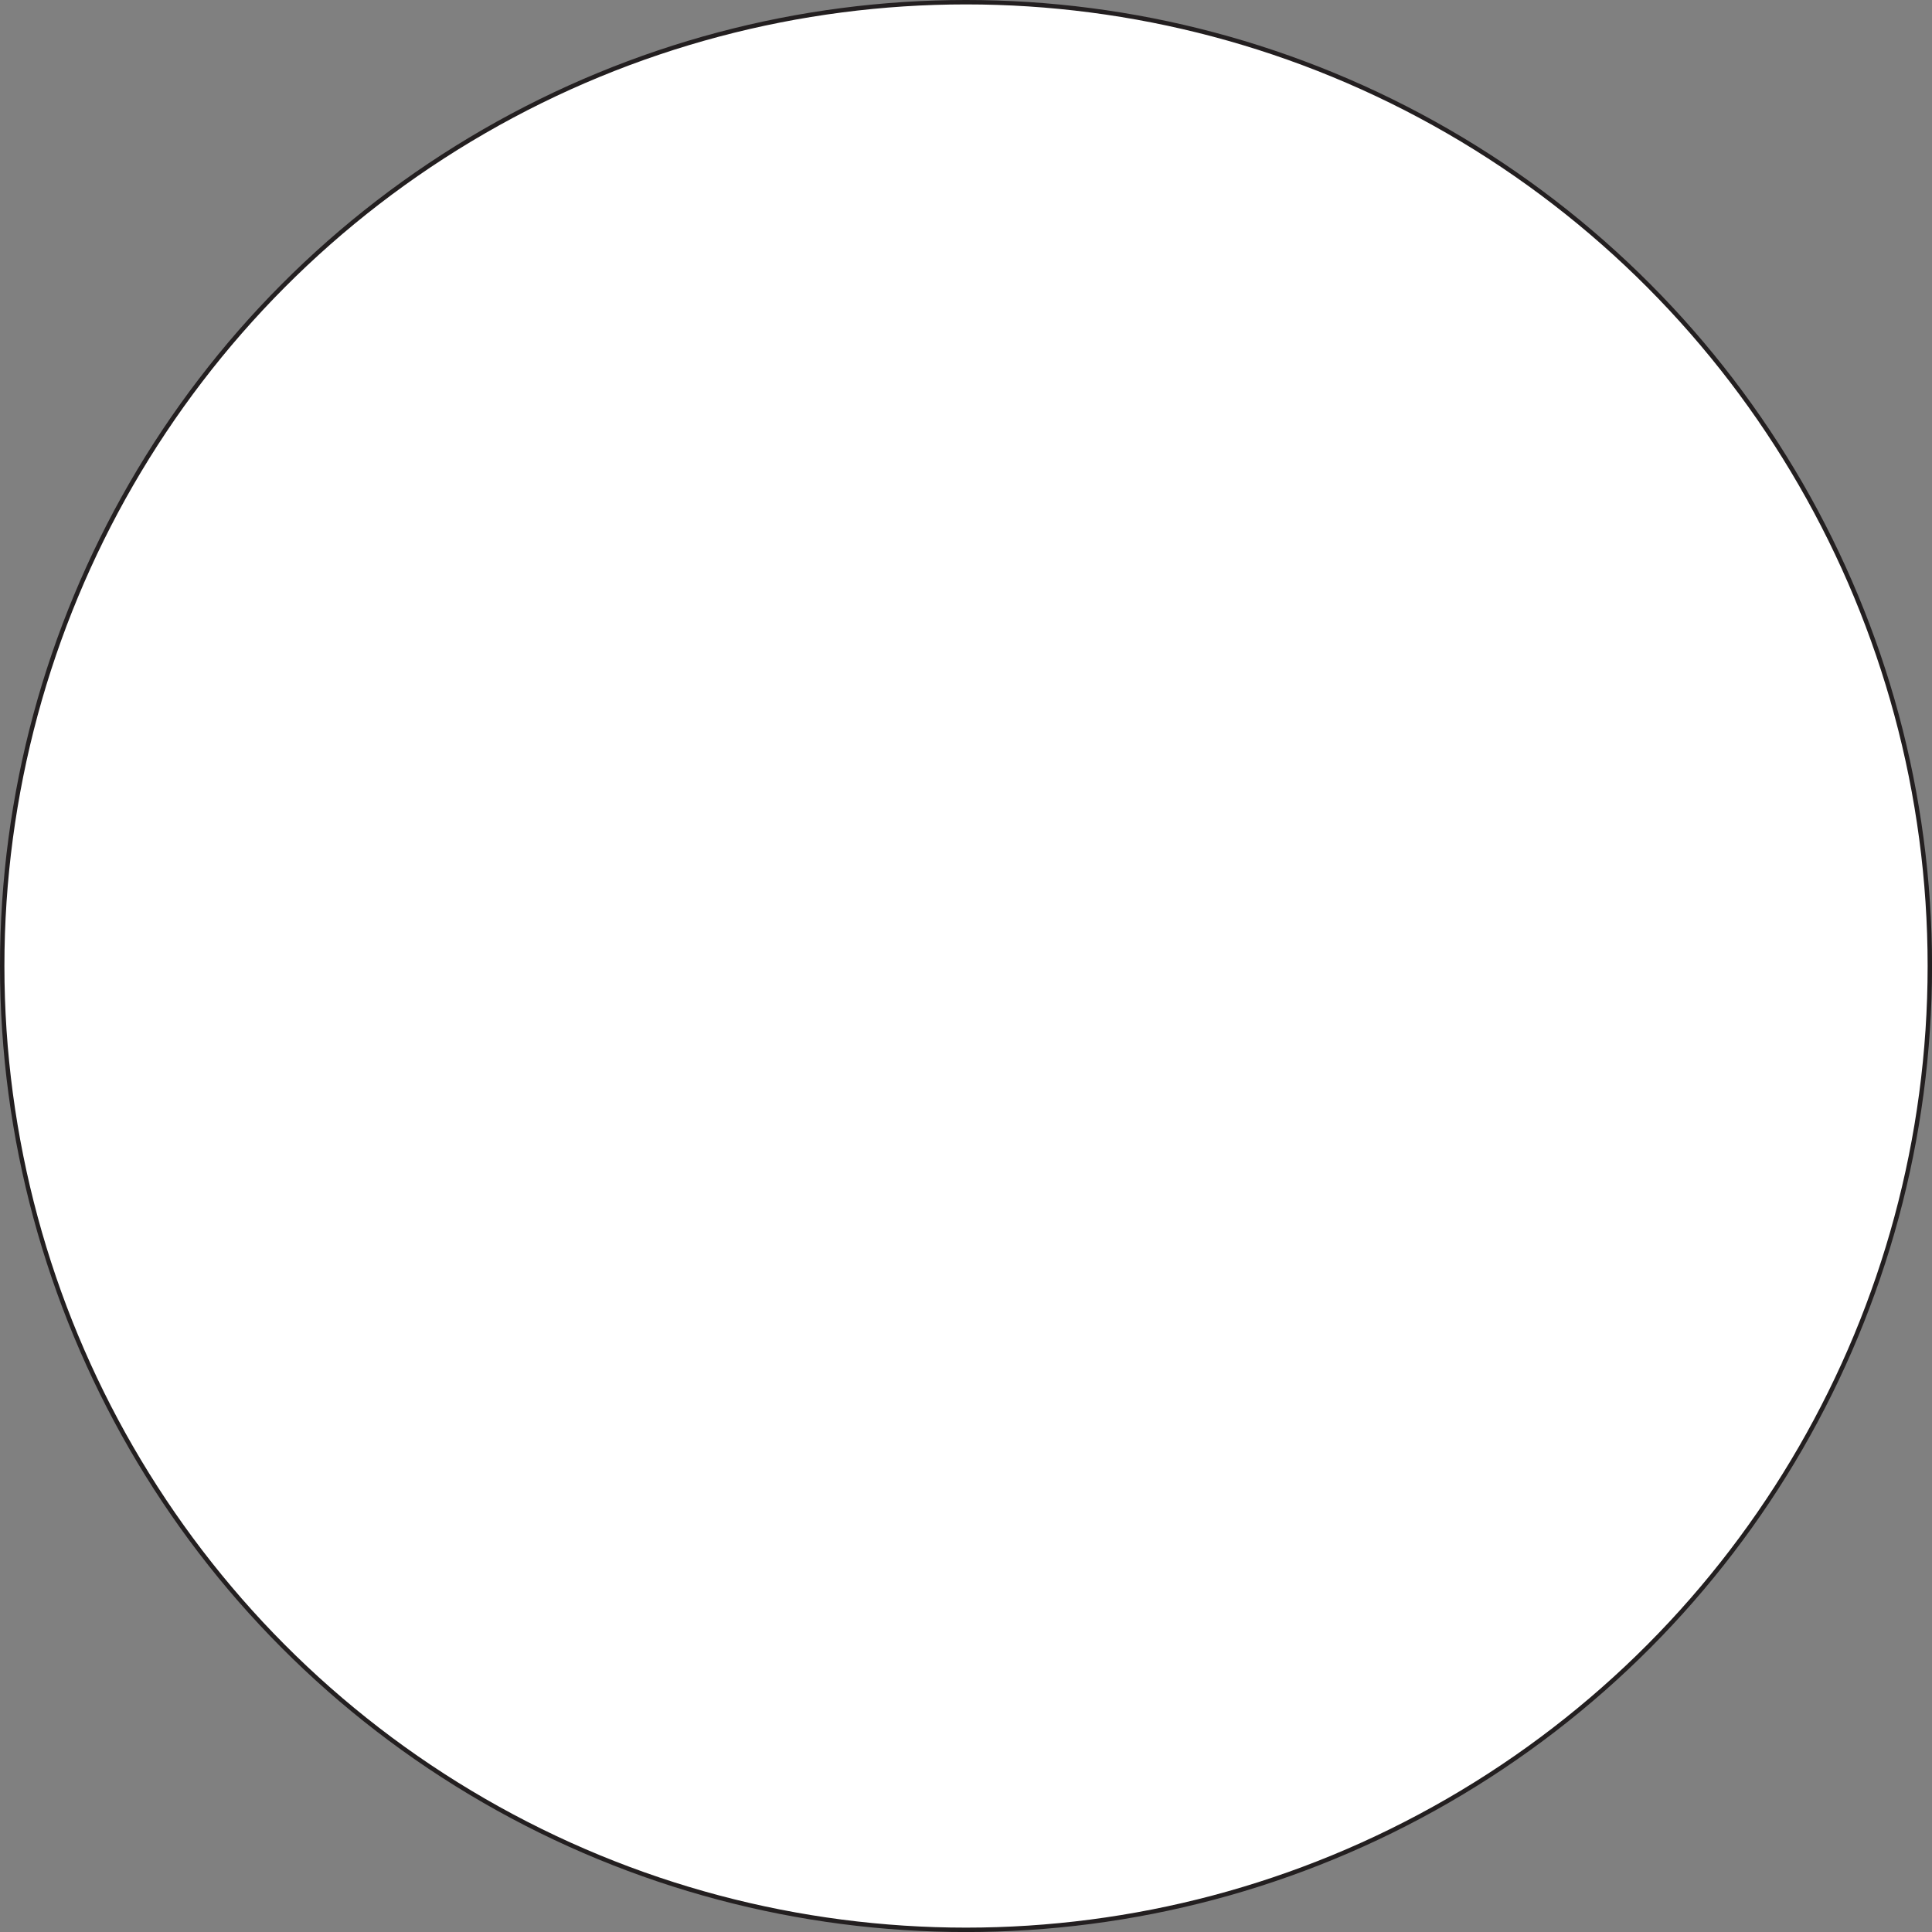 <svg xmlns="http://www.w3.org/2000/svg" viewBox="0 0 437.93 437.93"><rect x="0" y="0" width="437.93" height="437.93" fill="#808080" stroke="none"/><defs><style>.cls-1{fill:#fff;stroke:#231f20;stroke-miterlimit:10;}</style></defs><title>Ajout_Cercle</title><g id="Calque_2" data-name="Calque 2"><g id="CERCLE"><circle class="cls-1" cx="218.97" cy="218.97" r="218.47"/></g></g></svg>

